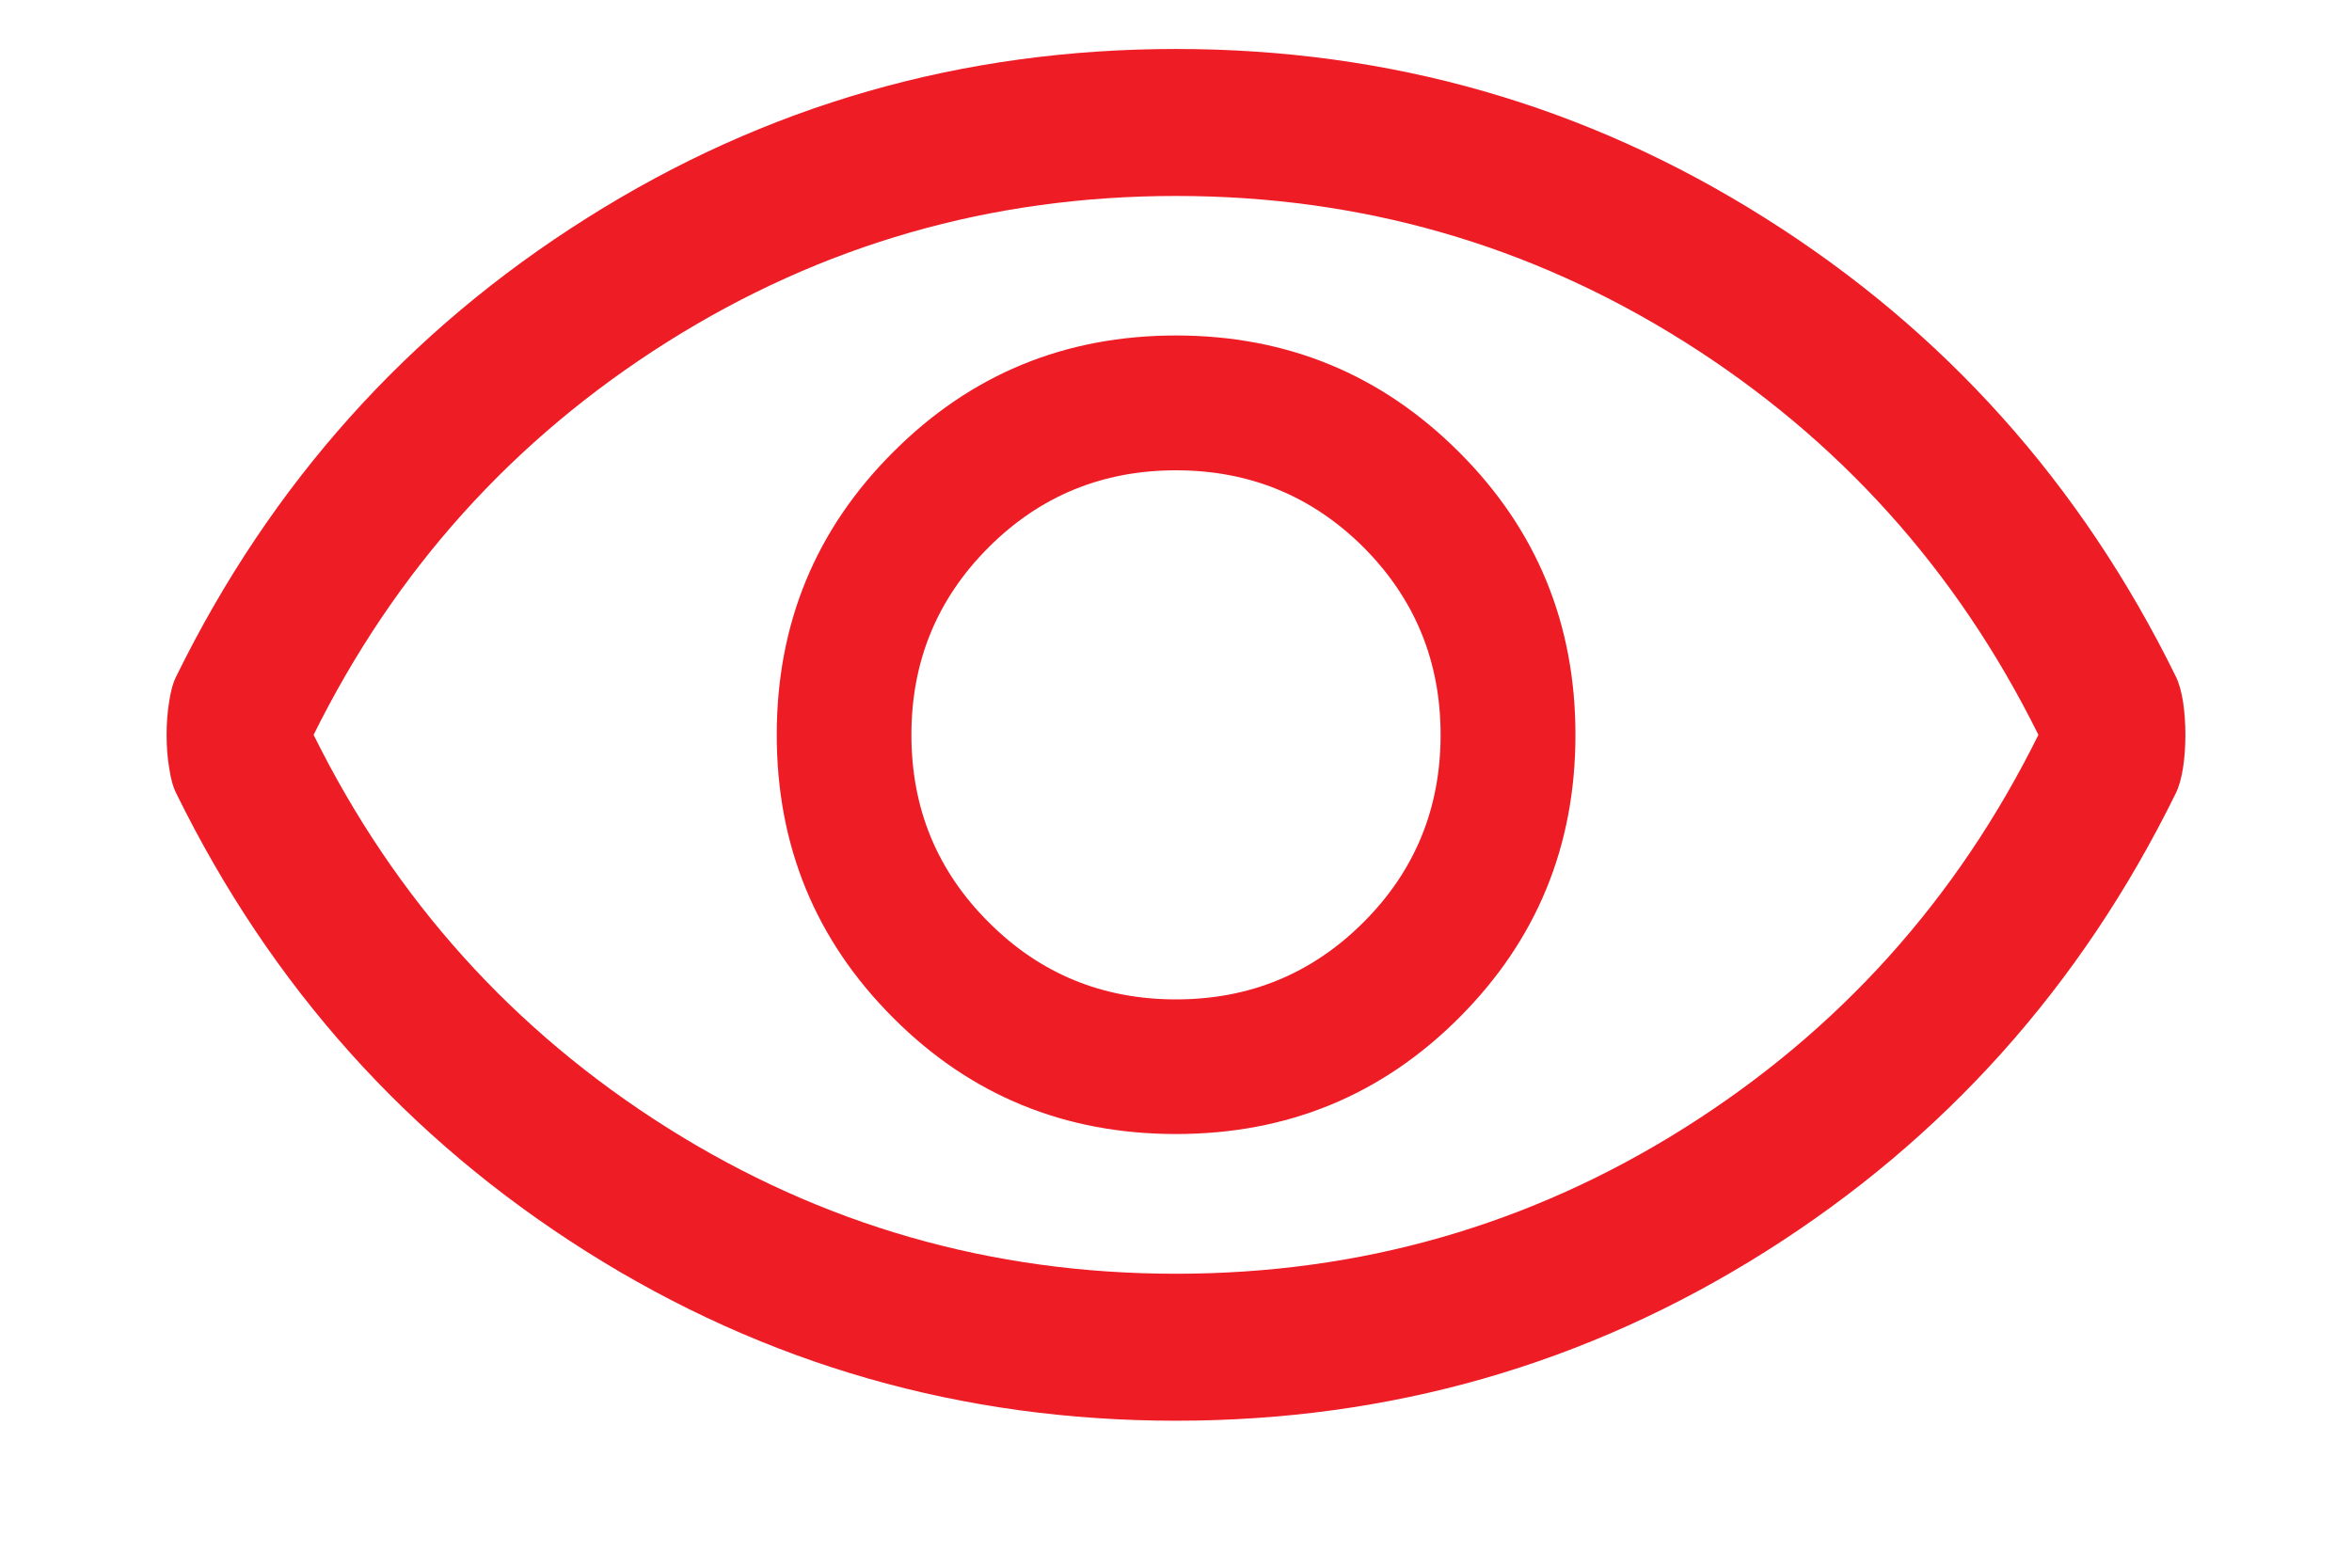 <svg width="12" height="8" viewBox="0 0 12 8" fill="none" xmlns="http://www.w3.org/2000/svg">
<path d="M6 5.787C6.567 5.787 7.048 5.59 7.444 5.194C7.84 4.798 8.038 4.317 8.038 3.75C8.038 3.183 7.84 2.702 7.444 2.307C7.048 1.911 6.567 1.712 6 1.712C5.433 1.712 4.952 1.911 4.557 2.307C4.161 2.702 3.963 3.183 3.963 3.75C3.963 4.317 4.161 4.798 4.557 5.194C4.952 5.59 5.433 5.787 6 5.787ZM6 5.1C5.625 5.1 5.306 4.969 5.044 4.706C4.781 4.444 4.65 4.125 4.65 3.75C4.65 3.375 4.781 3.056 5.044 2.793C5.306 2.531 5.625 2.4 6 2.4C6.375 2.4 6.694 2.531 6.957 2.793C7.219 3.056 7.35 3.375 7.35 3.75C7.35 4.125 7.219 4.444 6.957 4.706C6.694 4.969 6.375 5.1 6 5.1ZM6 7.25C4.908 7.25 3.906 6.963 2.994 6.388C2.081 5.812 1.383 5.033 0.9 4.05C0.883 4.017 0.871 3.973 0.863 3.918C0.854 3.865 0.85 3.808 0.85 3.75C0.85 3.692 0.854 3.635 0.863 3.581C0.871 3.527 0.883 3.483 0.9 3.45C1.383 2.467 2.081 1.688 2.994 1.113C3.906 0.537 4.908 0.25 6 0.25C7.092 0.25 8.094 0.537 9.006 1.113C9.919 1.688 10.617 2.467 11.1 3.45C11.117 3.483 11.129 3.527 11.138 3.581C11.146 3.635 11.15 3.692 11.15 3.75C11.15 3.808 11.146 3.865 11.138 3.918C11.129 3.973 11.117 4.017 11.1 4.05C10.617 5.033 9.919 5.812 9.006 6.388C8.094 6.963 7.092 7.25 6 7.25ZM6 6.5C6.942 6.5 7.806 6.252 8.594 5.756C9.381 5.26 9.983 4.592 10.4 3.75C9.983 2.908 9.381 2.24 8.594 1.744C7.806 1.248 6.942 1 6 1C5.058 1 4.194 1.248 3.406 1.744C2.619 2.24 2.017 2.908 1.6 3.75C2.017 4.592 2.619 5.26 3.406 5.756C4.194 6.252 5.058 6.5 6 6.5Z" fill="#EE1C25"/>
</svg>
